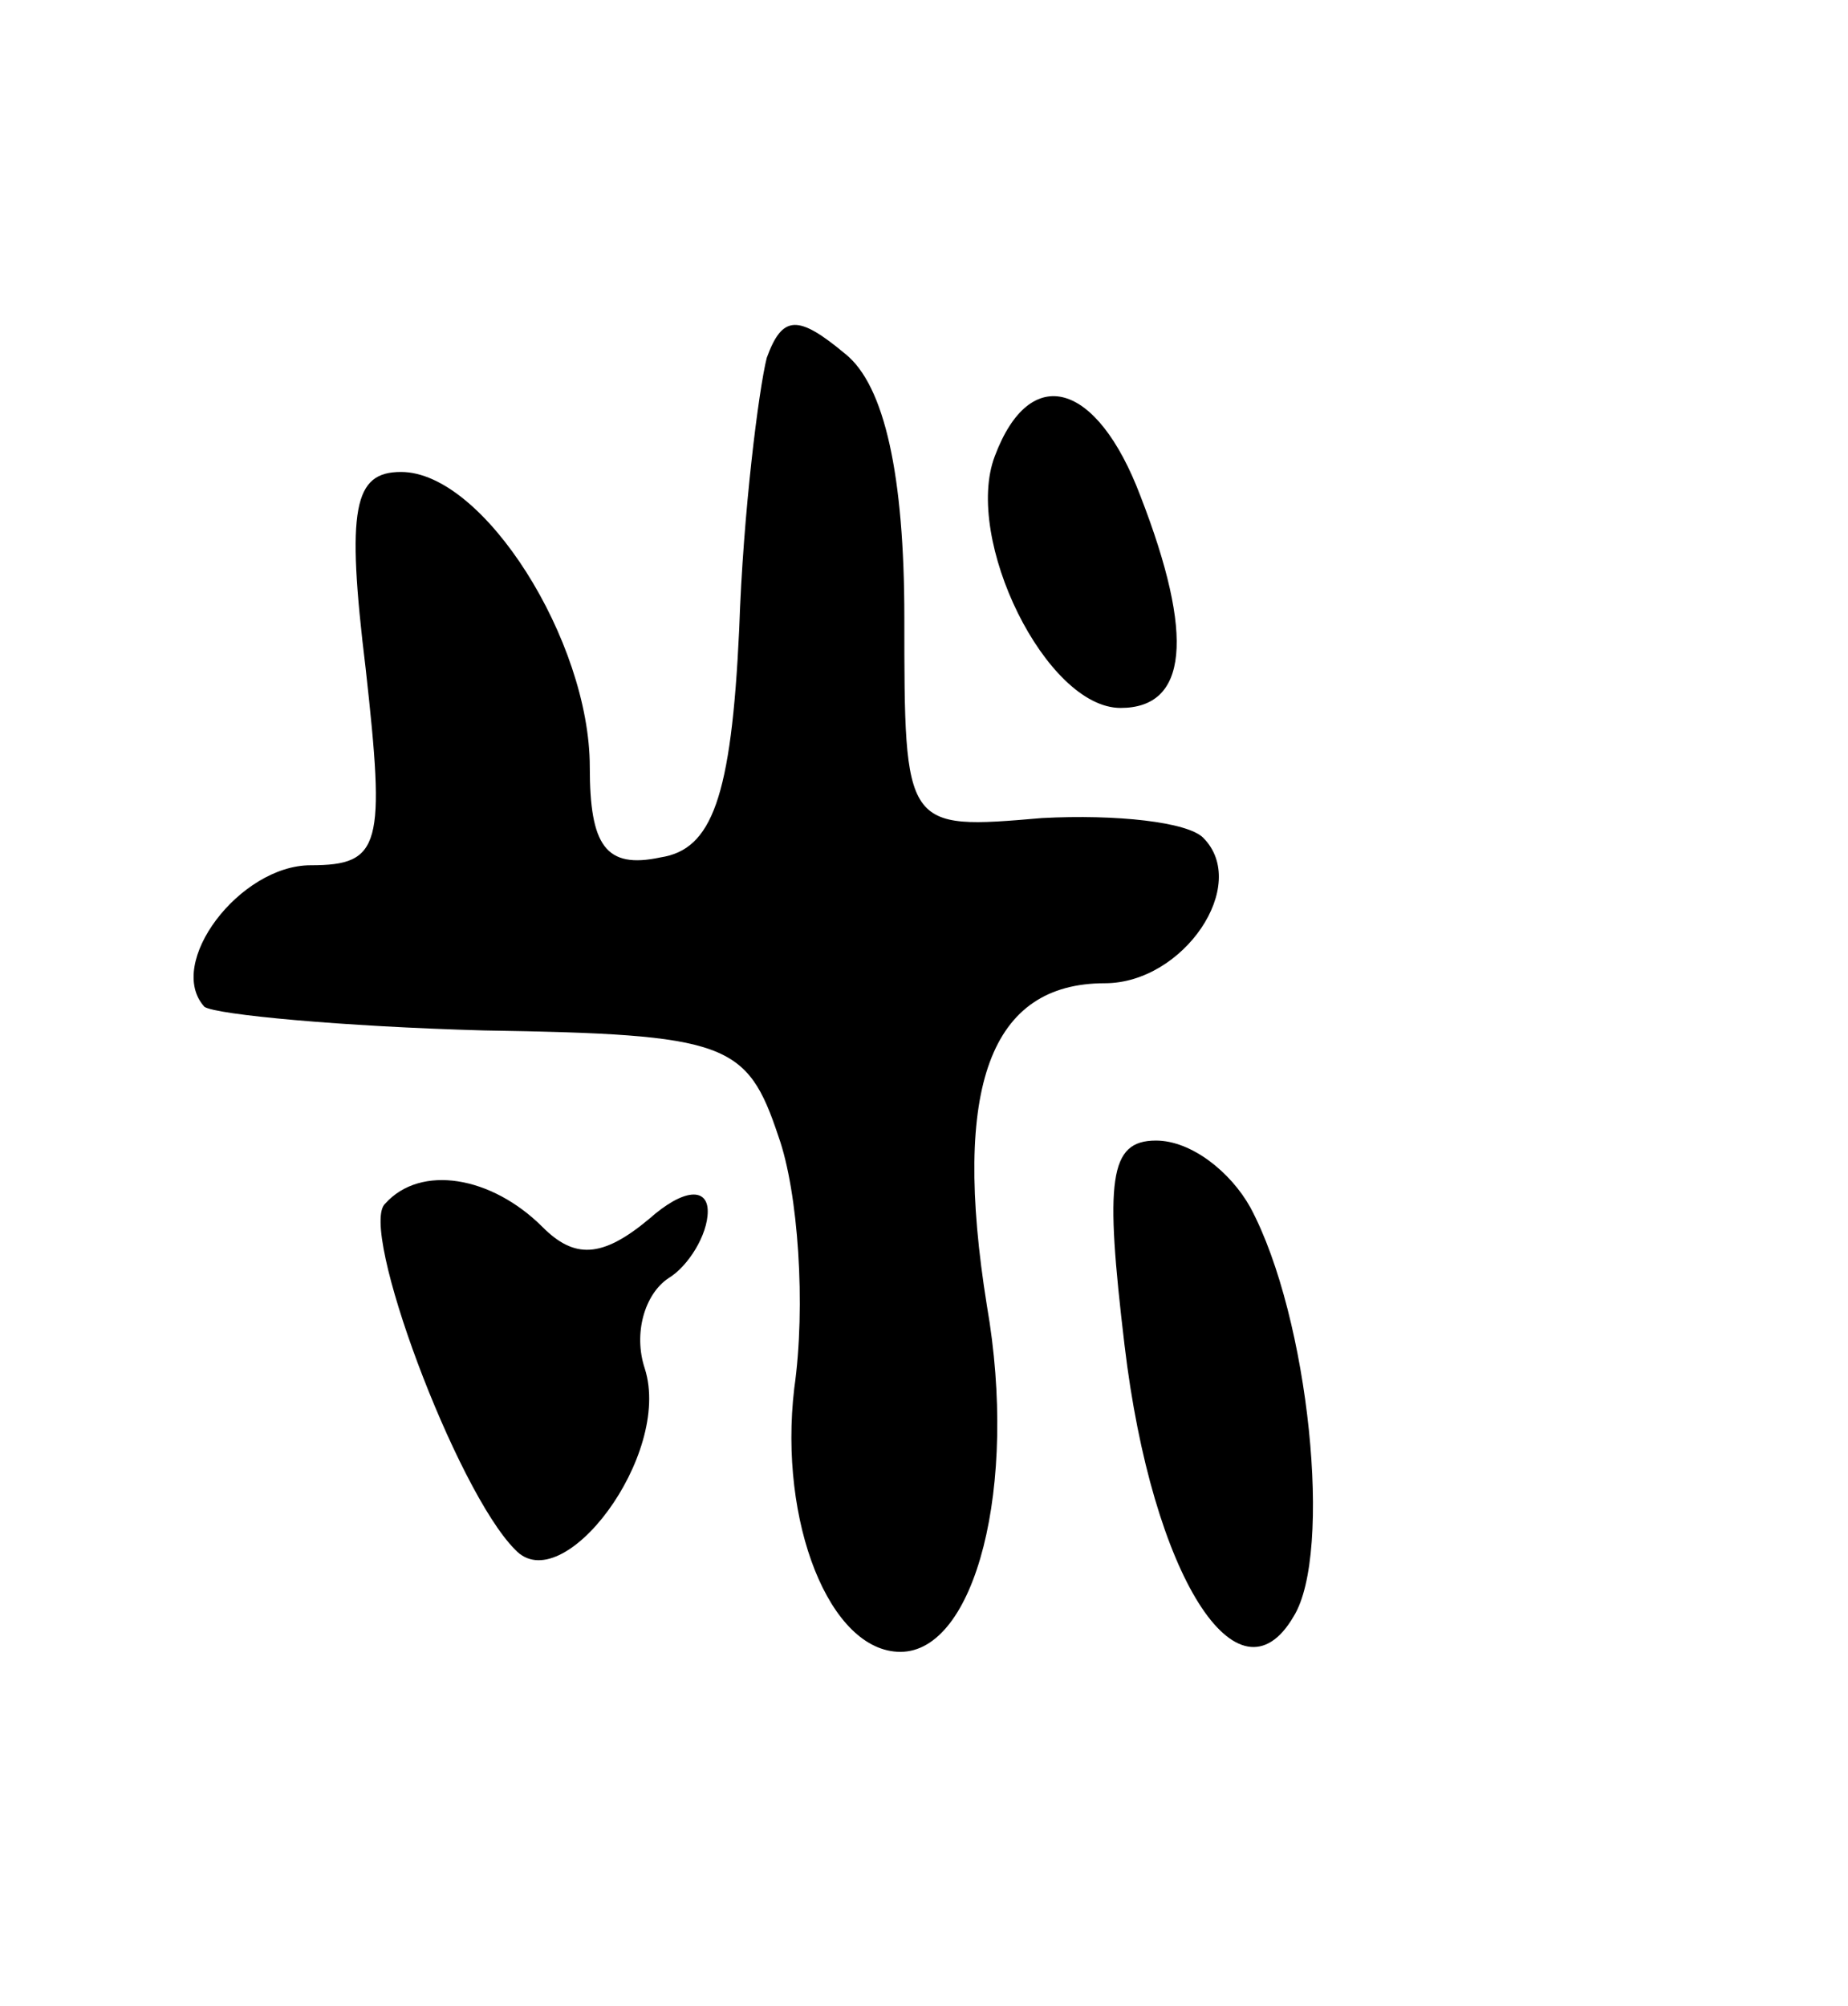 <svg version="1.0" xmlns="http://www.w3.org/2000/svg"
 width="47pt" height="51pt" viewBox="0 0 47 51"
 preserveAspectRatio="xMidYMid meet">
<g transform="translate(0,51) scale(0.1,-0.1)"
fill="#000000" stroke="none">
<path d="M195 419 c-2 -8 -6 -39 -7 -69 -2 -43 -7 -56 -20 -58 -14 -3 -18 3
-18 23 0 32 -27 75 -48 75 -12 0 -14 -9 -9 -50 5 -45 4 -50 -14 -50 -18 0 -37
-25 -27 -36 3 -2 35 -5 71 -6 62 -1 67 -3 75 -27 5 -14 7 -43 4 -64 -4 -34 9
-67 27 -67 19 0 30 42 22 88 -9 56 1 82 30 82 20 0 37 25 25 37 -4 4 -22 6
-41 5 -35 -3 -35 -3 -35 51 0 36 -5 59 -15 67 -12 10 -16 10 -20 -1z"/>
<path d="M253 394 c-8 -21 13 -64 32 -64 17 0 19 18 5 54 -11 29 -28 34 -37
10z"/>
<path d="M286 168 c7 -59 29 -93 43 -69 10 16 4 76 -11 104 -5 9 -15 17 -24
17 -12 0 -13 -10 -8 -52z"/>
<path d="M98 204 c-7 -6 18 -73 33 -88 12 -13 40 24 33 46 -3 9 0 19 6 23 5 3
10 11 10 17 0 6 -6 6 -15 -2 -12 -10 -19 -10 -27 -2 -13 13 -31 16 -40 6z"/>
</g>
</svg>

